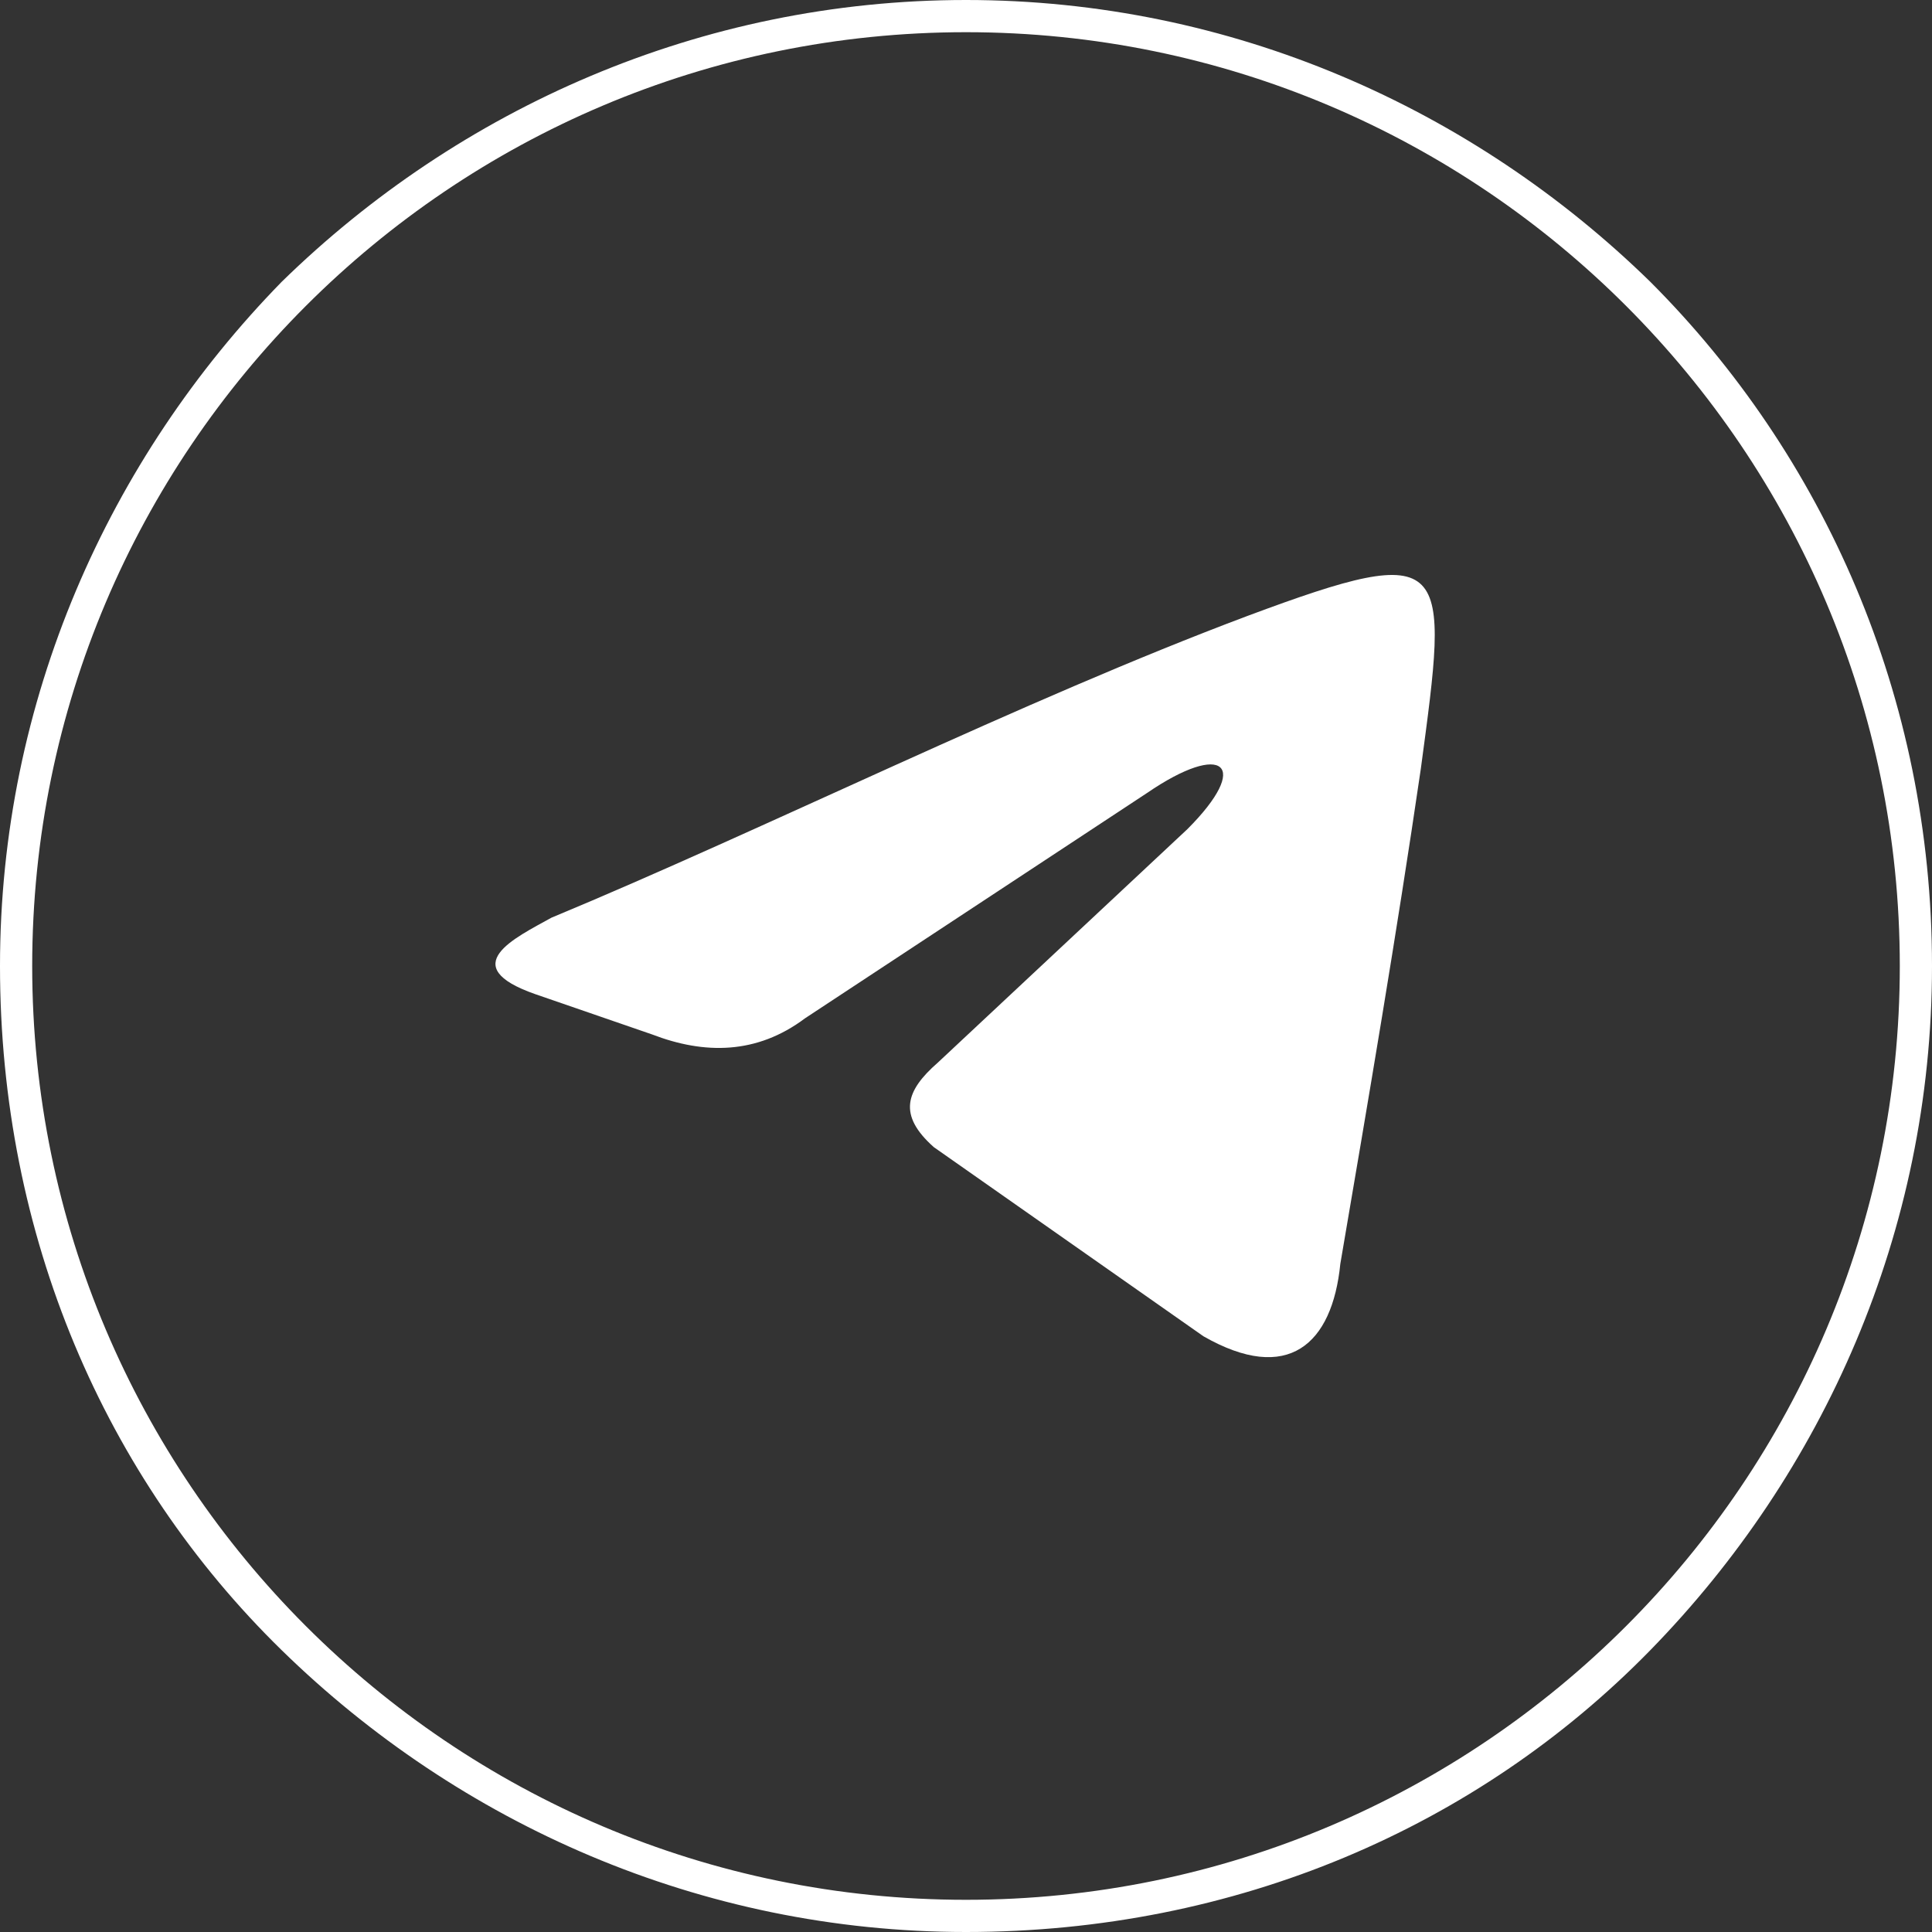 <?xml version="1.0" encoding="utf-8"?>
<!-- Generator: Adobe Illustrator 26.1.0, SVG Export Plug-In . SVG Version: 6.00 Build 0)  -->
<svg version="1.1" id="Layer_1" xmlns="http://www.w3.org/2000/svg" xmlns:xlink="http://www.w3.org/1999/xlink" x="0px" y="0px"
	 width="48px" height="48px" viewBox="0 0 48 48" style="enable-background:new 0 0 48 48;" xml:space="preserve">
<rect x="0" y="0" width="48" height="48" fill="#333333" stroke="none"/>
<style type="text/css">
	.st0{fill:#FFFFFF;}
	.st1{fill-rule:evenodd;clip-rule:evenodd;fill:#FFFFFF;}
</style>
<path class="st0" d="M24,0c6.6,0,12.6,2.7,17,7c4.3,4.3,7,10.3,7,17c0,6.6-2.7,12.6-7,17s-10.3,7-17,7c-6.6,0-12.6-2.7-17-7
	c-4.4-4.3-7-10.3-7-17c0-6.6,2.7-12.6,7-17C11.4,2.7,17.4,0,24,0L24,0z M40.4,7.6c-4.2-4.2-10-6.8-16.4-6.8
	c-6.4,0-12.2,2.6-16.4,6.8c-4.2,4.2-6.8,10-6.8,16.4c0,6.4,2.6,12.2,6.8,16.4c4.2,4.2,10,6.8,16.4,6.8c6.4,0,12.2-2.6,16.4-6.8
	c4.2-4.2,6.8-10,6.8-16.4C47.2,17.6,44.6,11.8,40.4,7.6L40.4,7.6z"/>
<path id="XMLID_28_" class="st1" d="M13.7,22.8c5.3-2.2,11.7-5.4,17.3-7.5c5.1-1.9,5-1.4,4.3,3.8c-0.6,4.1-1.3,8.2-2,12.3
	c-0.2,2-1.3,3-3.4,1.8l-6.7-4.7c-0.9-0.8-0.7-1.4,0.1-2.1l6.2-5.8c1.6-1.6,0.9-2.2-1-0.9L20,25.3c-1.2,0.9-2.5,0.9-3.8,0.4l-2.9-1
	C11.3,24,12.8,23.3,13.7,22.8L13.7,22.8z"/>
</svg>
